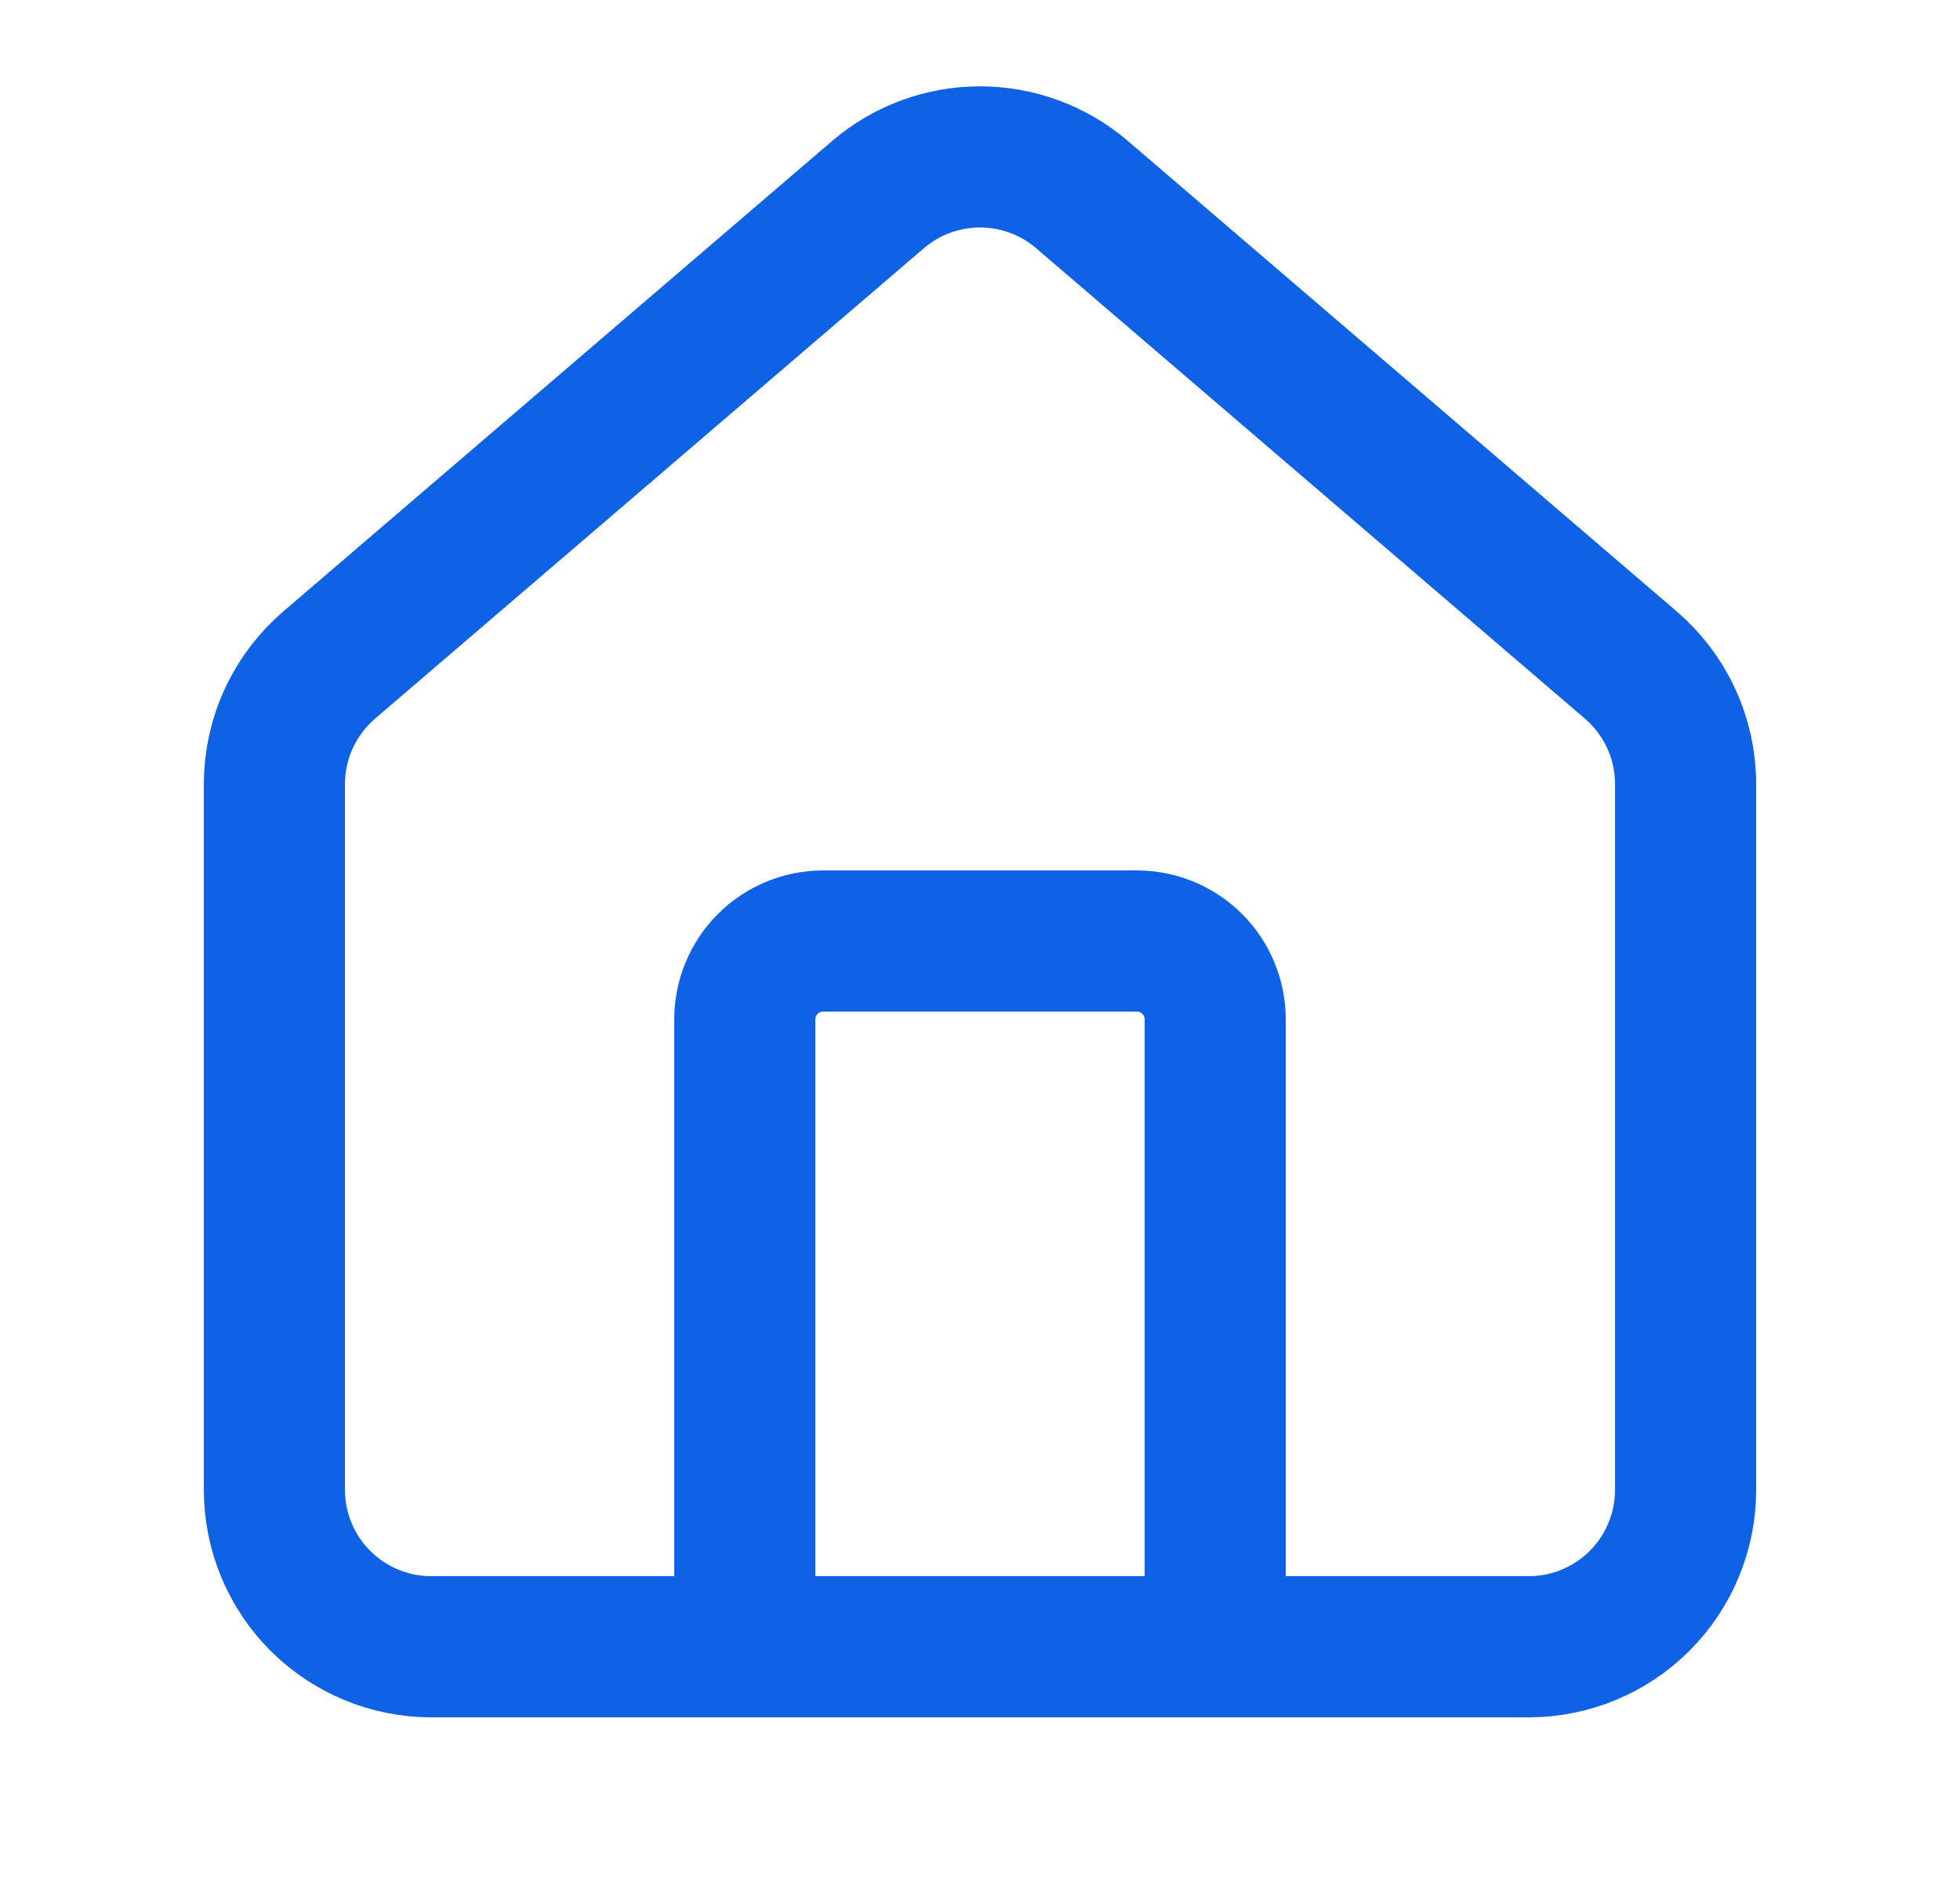<svg width="25" height="24" viewBox="0 0 25 24" fill="none" xmlns="http://www.w3.org/2000/svg">
<path d="M15.5 21V13C15.5 12.735 15.395 12.48 15.207 12.293C15.02 12.105 14.765 12 14.5 12H10.5C10.235 12 9.98 12.105 9.793 12.293C9.605 12.48 9.5 12.735 9.5 13V21" stroke="#0F61E6" stroke-width="1.8" stroke-linecap="round" stroke-linejoin="round"/>
<path d="M3.5 10C3.5 9.709 3.563 9.422 3.686 9.158C3.808 8.894 3.987 8.66 4.209 8.472L11.209 2.473C11.57 2.168 12.027 2.001 12.5 2.001C12.973 2.001 13.43 2.168 13.791 2.473L20.791 8.472C21.013 8.66 21.192 8.894 21.314 9.158C21.437 9.422 21.5 9.709 21.5 10V19C21.5 19.53 21.289 20.039 20.914 20.414C20.539 20.789 20.03 21 19.5 21H5.5C4.97 21 4.461 20.789 4.086 20.414C3.711 20.039 3.5 19.53 3.5 19V10Z" stroke="#0F61E6" stroke-width="1.8" stroke-linecap="round" stroke-linejoin="round"/>
</svg>
